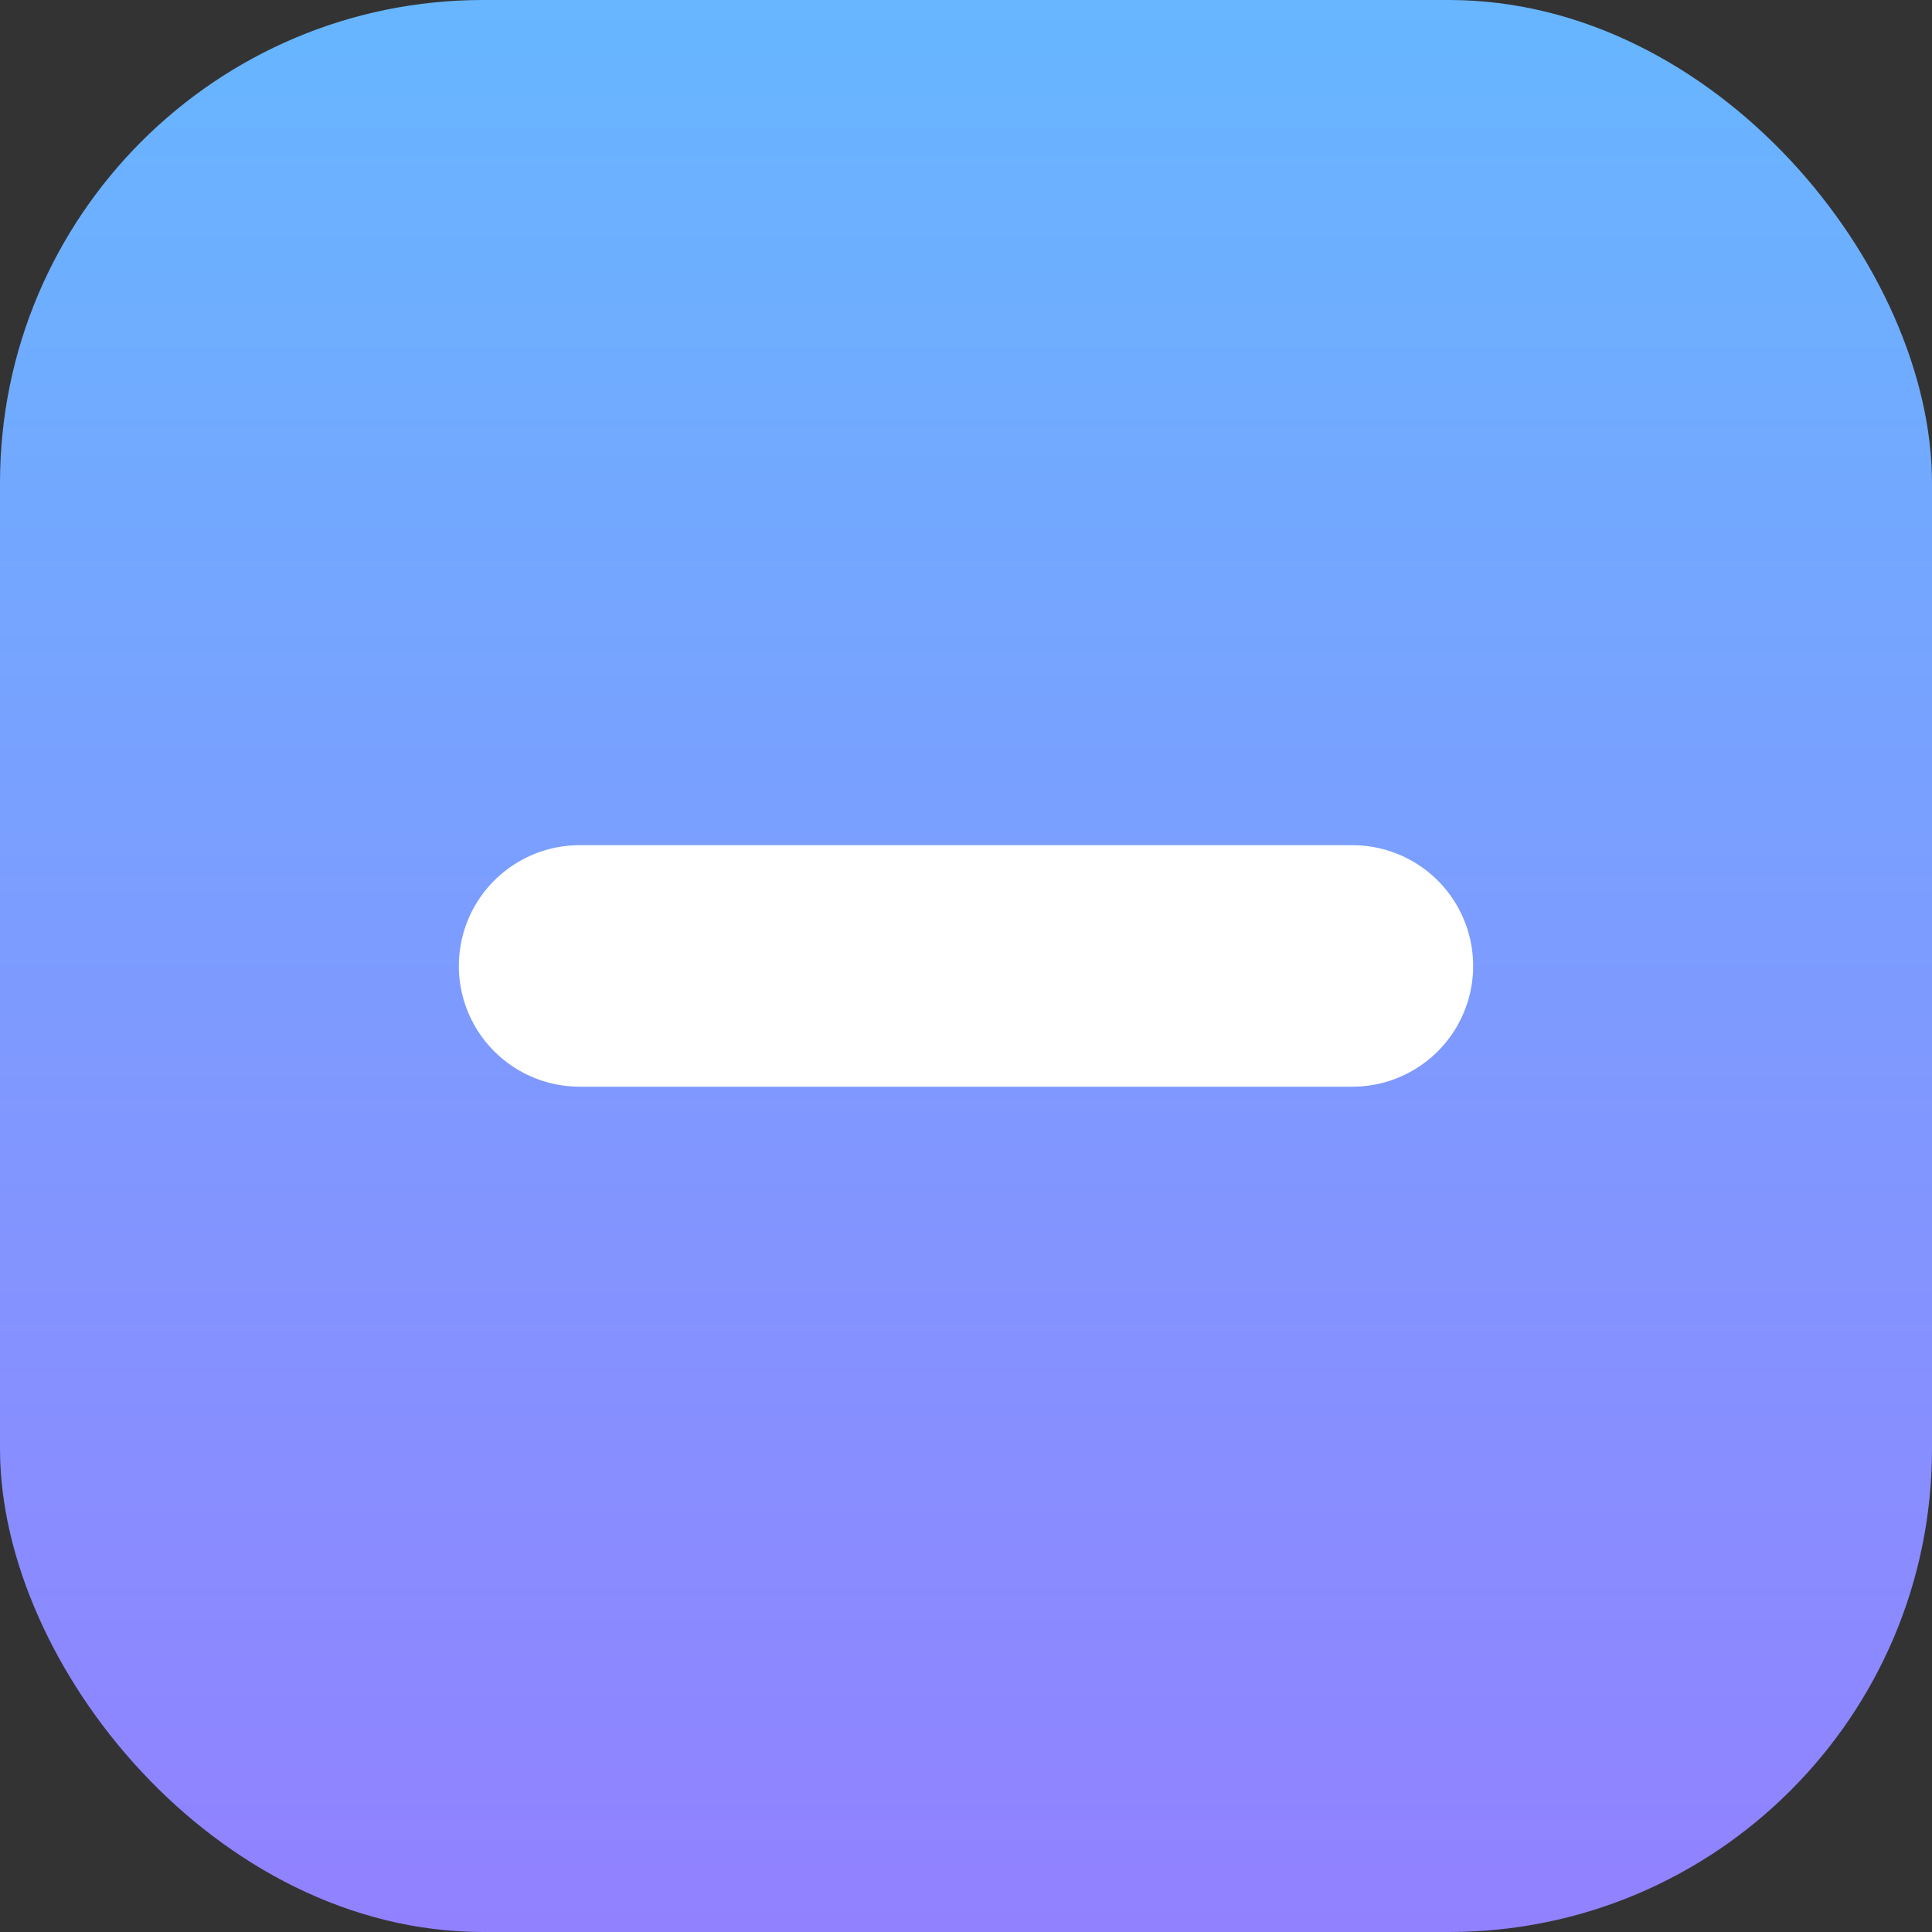 <svg width="32" height="32" viewBox="0 0 32 32" fill="none" xmlns="http://www.w3.org/2000/svg">
<rect x="0" y="0" width="32" height="32" fill="#333333" stroke="none"/>
<rect width="32" height="32" rx="8" fill="url(#paint0_linear)"/>
<path d="M22.4 15.999L9.6 15.999" stroke="white" stroke-width="4" stroke-linecap="round" stroke-linejoin="round"/>
<defs>
<linearGradient id="paint0_linear" x1="9.096" y1="0" x2="9.096" y2="32" gradientUnits="userSpaceOnUse">
<stop stop-color="#67B6FF"/>
<stop offset="1" stop-color="#9281FF"/>
</linearGradient>
</defs>
</svg>
